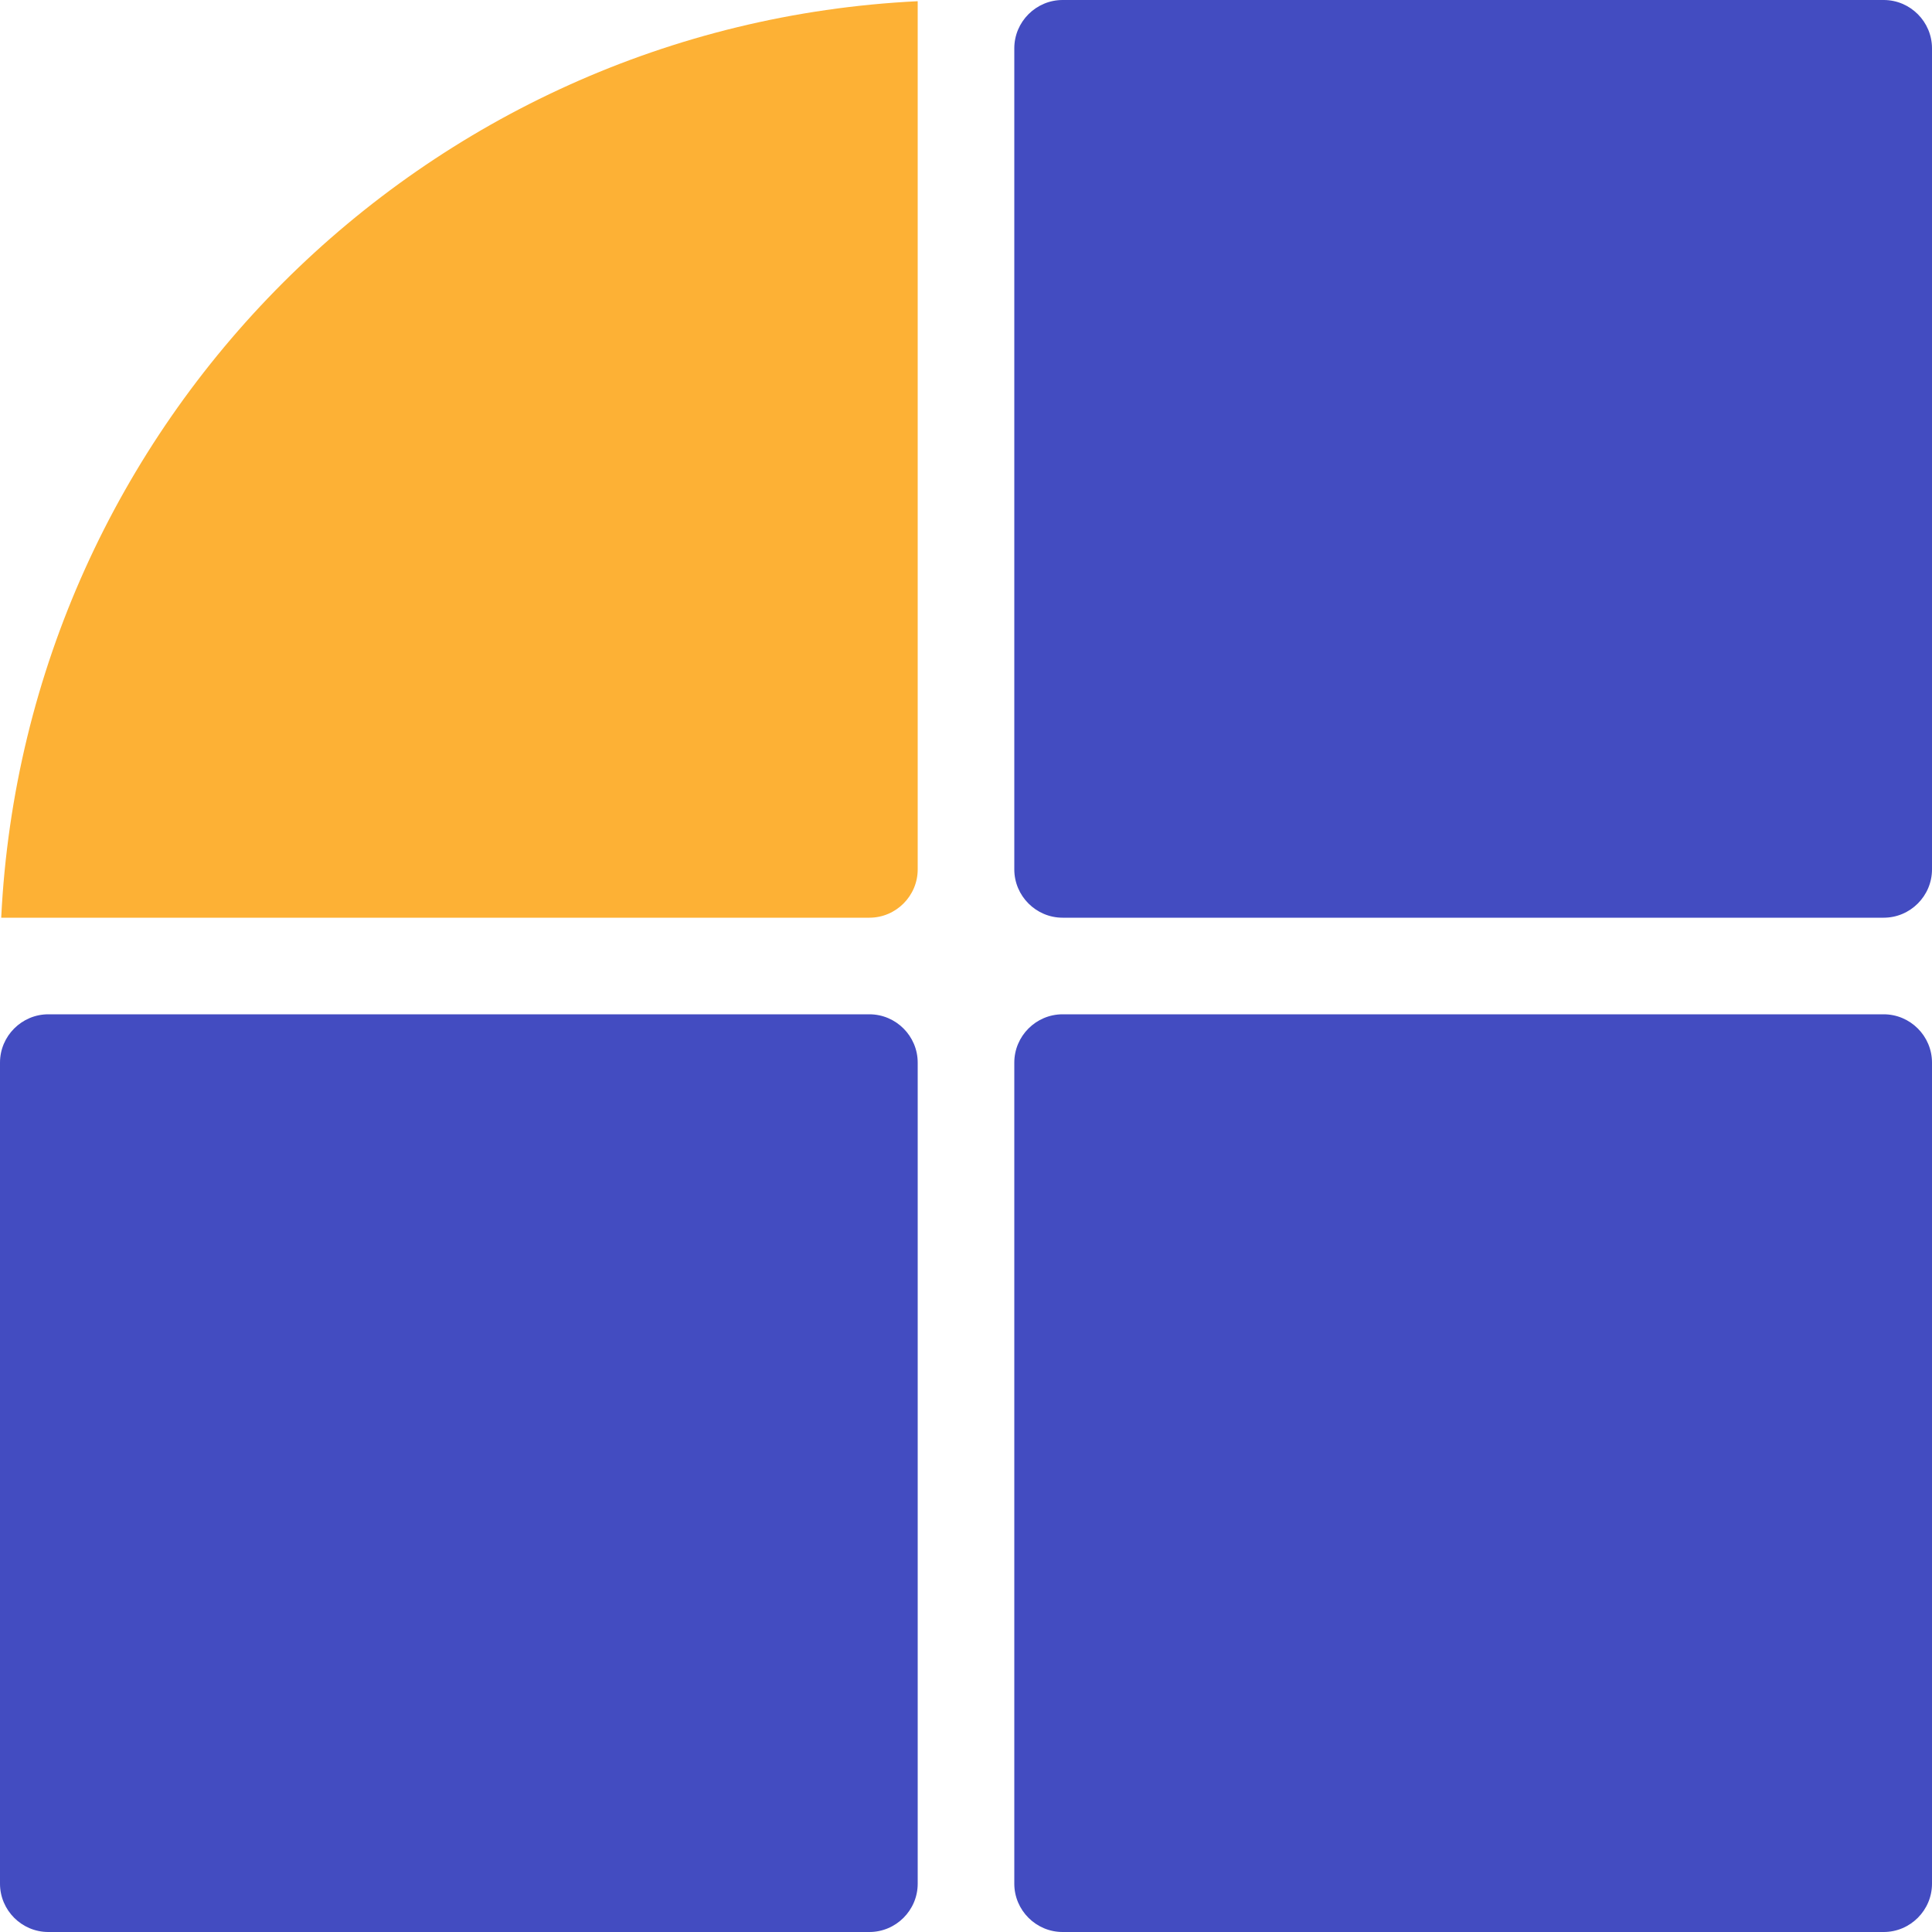 <svg version="1.1" id="图层_1" x="0px" y="0px" width="500px" height="500px" viewBox="0 0 500 500" enable-background="new 0 0 500 500" xml:space="preserve" xmlns="http://www.w3.org/2000/svg" xmlns:xlink="http://www.w3.org/1999/xlink" xmlns:xml="http://www.w3.org/XML/1998/namespace">
  <path fill="#FDB135" d="M225,237.5c6.875,0,12.5-5.625,12.5-12.5V0.313C109.375,6.563,6.563,109.375,0.313,237.5H225z" class="color c1"/>
  <path fill="#434CC1" d="M500,225c0,6.875-5.625,12.5-12.5,12.5H275c-6.875,0-12.5-5.625-12.5-12.5V12.5C262.5,5.625,268.125,0,275,0
	h212.5c6.875,0,12.5,5.625,12.5,12.5V225z" class="color c2"/>
  <path fill="#434CC1" d="M500,487.5c0,6.875-5.625,12.5-12.5,12.5H275c-6.875,0-12.5-5.625-12.5-12.5V275
	c0-6.875,5.625-12.5,12.5-12.5h212.5c6.875,0,12.5,5.625,12.5,12.5V487.5z" class="color c2"/>
  <path fill="#434CC1" d="M237.5,487.5c0,6.875-5.625,12.5-12.5,12.5H12.5C5.625,500,0,494.375,0,487.5V275
	c0-6.875,5.625-12.5,12.5-12.5H225c6.875,0,12.5,5.625,12.5,12.5V487.5z" class="color c2"/>
</svg>